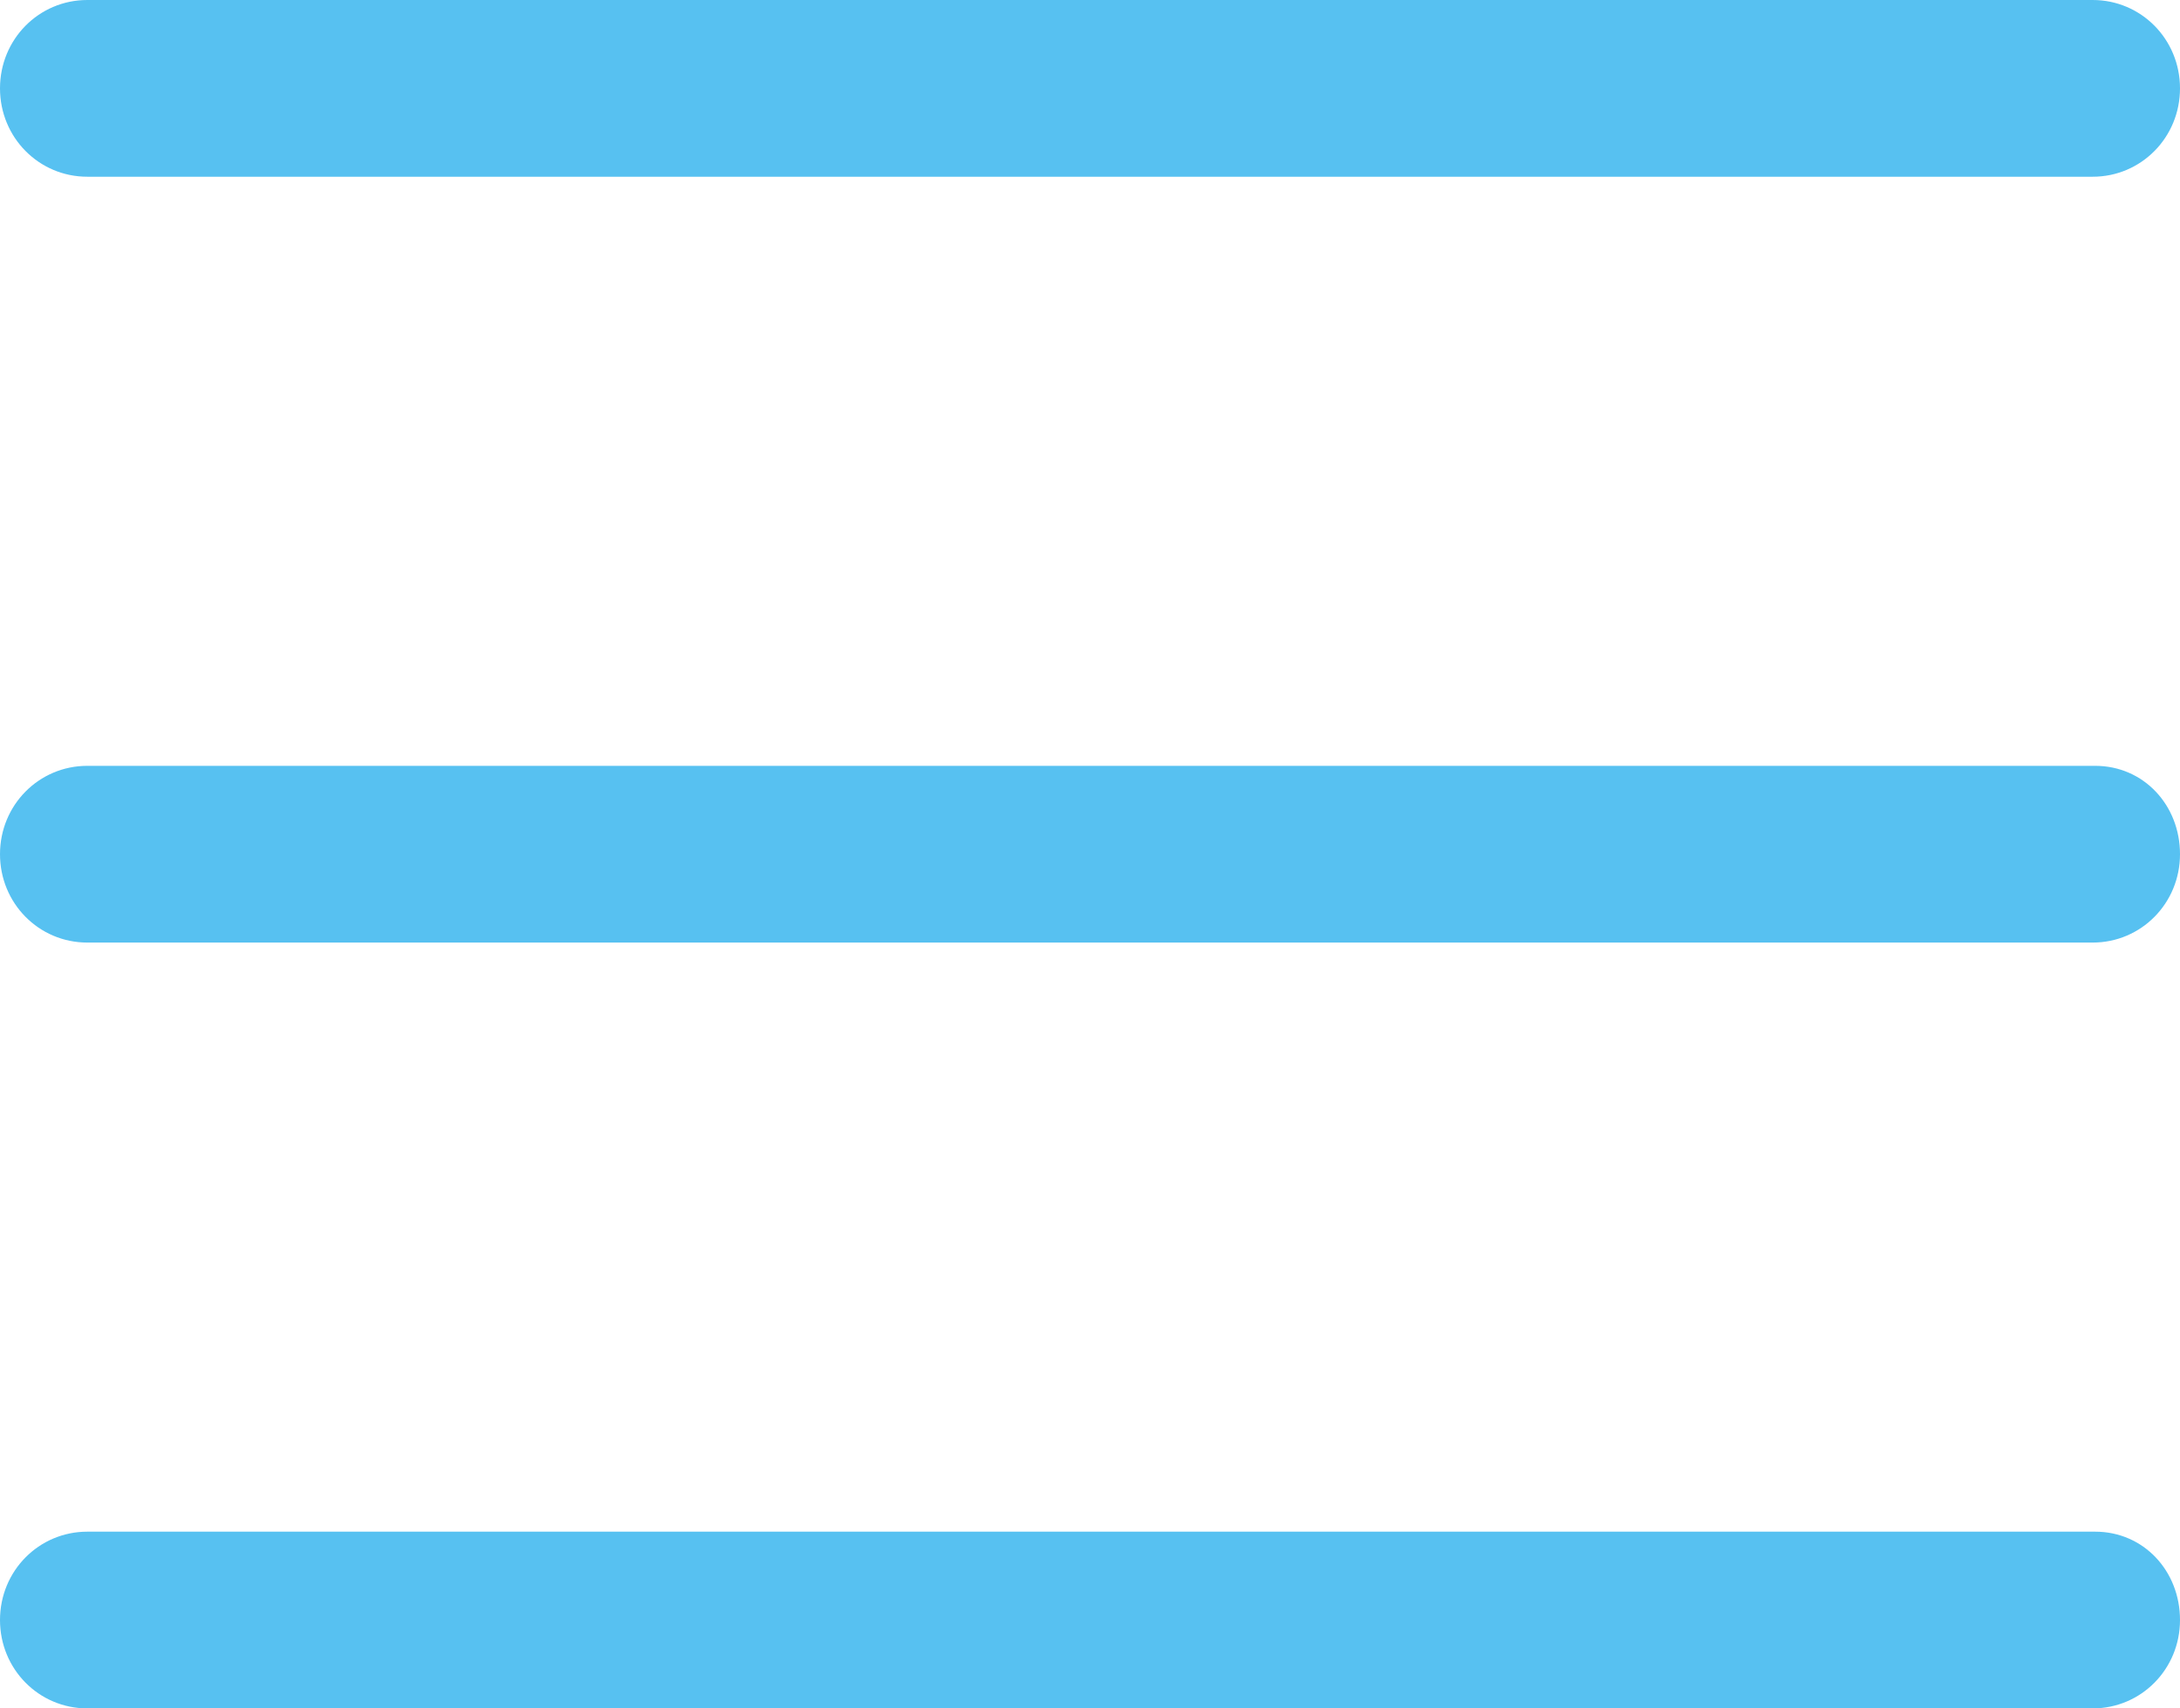 <?xml version="1.0" encoding="UTF-8"?>
<svg width="37px" height="29px" viewBox="0 0 37 29" version="1.1" xmlns="http://www.w3.org/2000/svg" xmlns:xlink="http://www.w3.org/1999/xlink">
    <!-- Generator: Sketch 49.3 (51167) - http://www.bohemiancoding.com/sketch -->
    <title>Menu</title>
    <desc>Created with Sketch.</desc>
    <defs></defs>
    <g id="Blog" stroke="none" stroke-width="1" fill="none" fill-rule="evenodd">
        <g id="Tablet_01_Blog_MainPage_01a" transform="translate(-711, -31)" fill="#57C1F1" fill-rule="nonzero">
            <g id="HEADER">
                <path d="M746.56,44 C747.383,44 748,44.667 748,45.5 C748,46.333 747.341,47 746.518,47 L712.482,47 C711.659,47 711,46.333 711,45.5 C711,44.667 711.659,44 712.482,44 L746.56,44 Z M712.482,34 C711.659,34 711,33.333 711,32.5 C711,31.667 711.659,31 712.482,31 L746.518,31 C747.341,31 748,31.667 748,32.5 C748,33.333 747.341,34 746.518,34 L712.482,34 Z M746.56,57 C747.383,57 748,57.667 748,58.5 C748,59.333 747.341,60 746.518,60 L712.482,60 C711.659,60 711,59.333 711,58.5 C711,57.667 711.659,57 712.482,57 L746.56,57 Z" id="Menu"></path>
            </g>
        </g>
    </g>
</svg>
